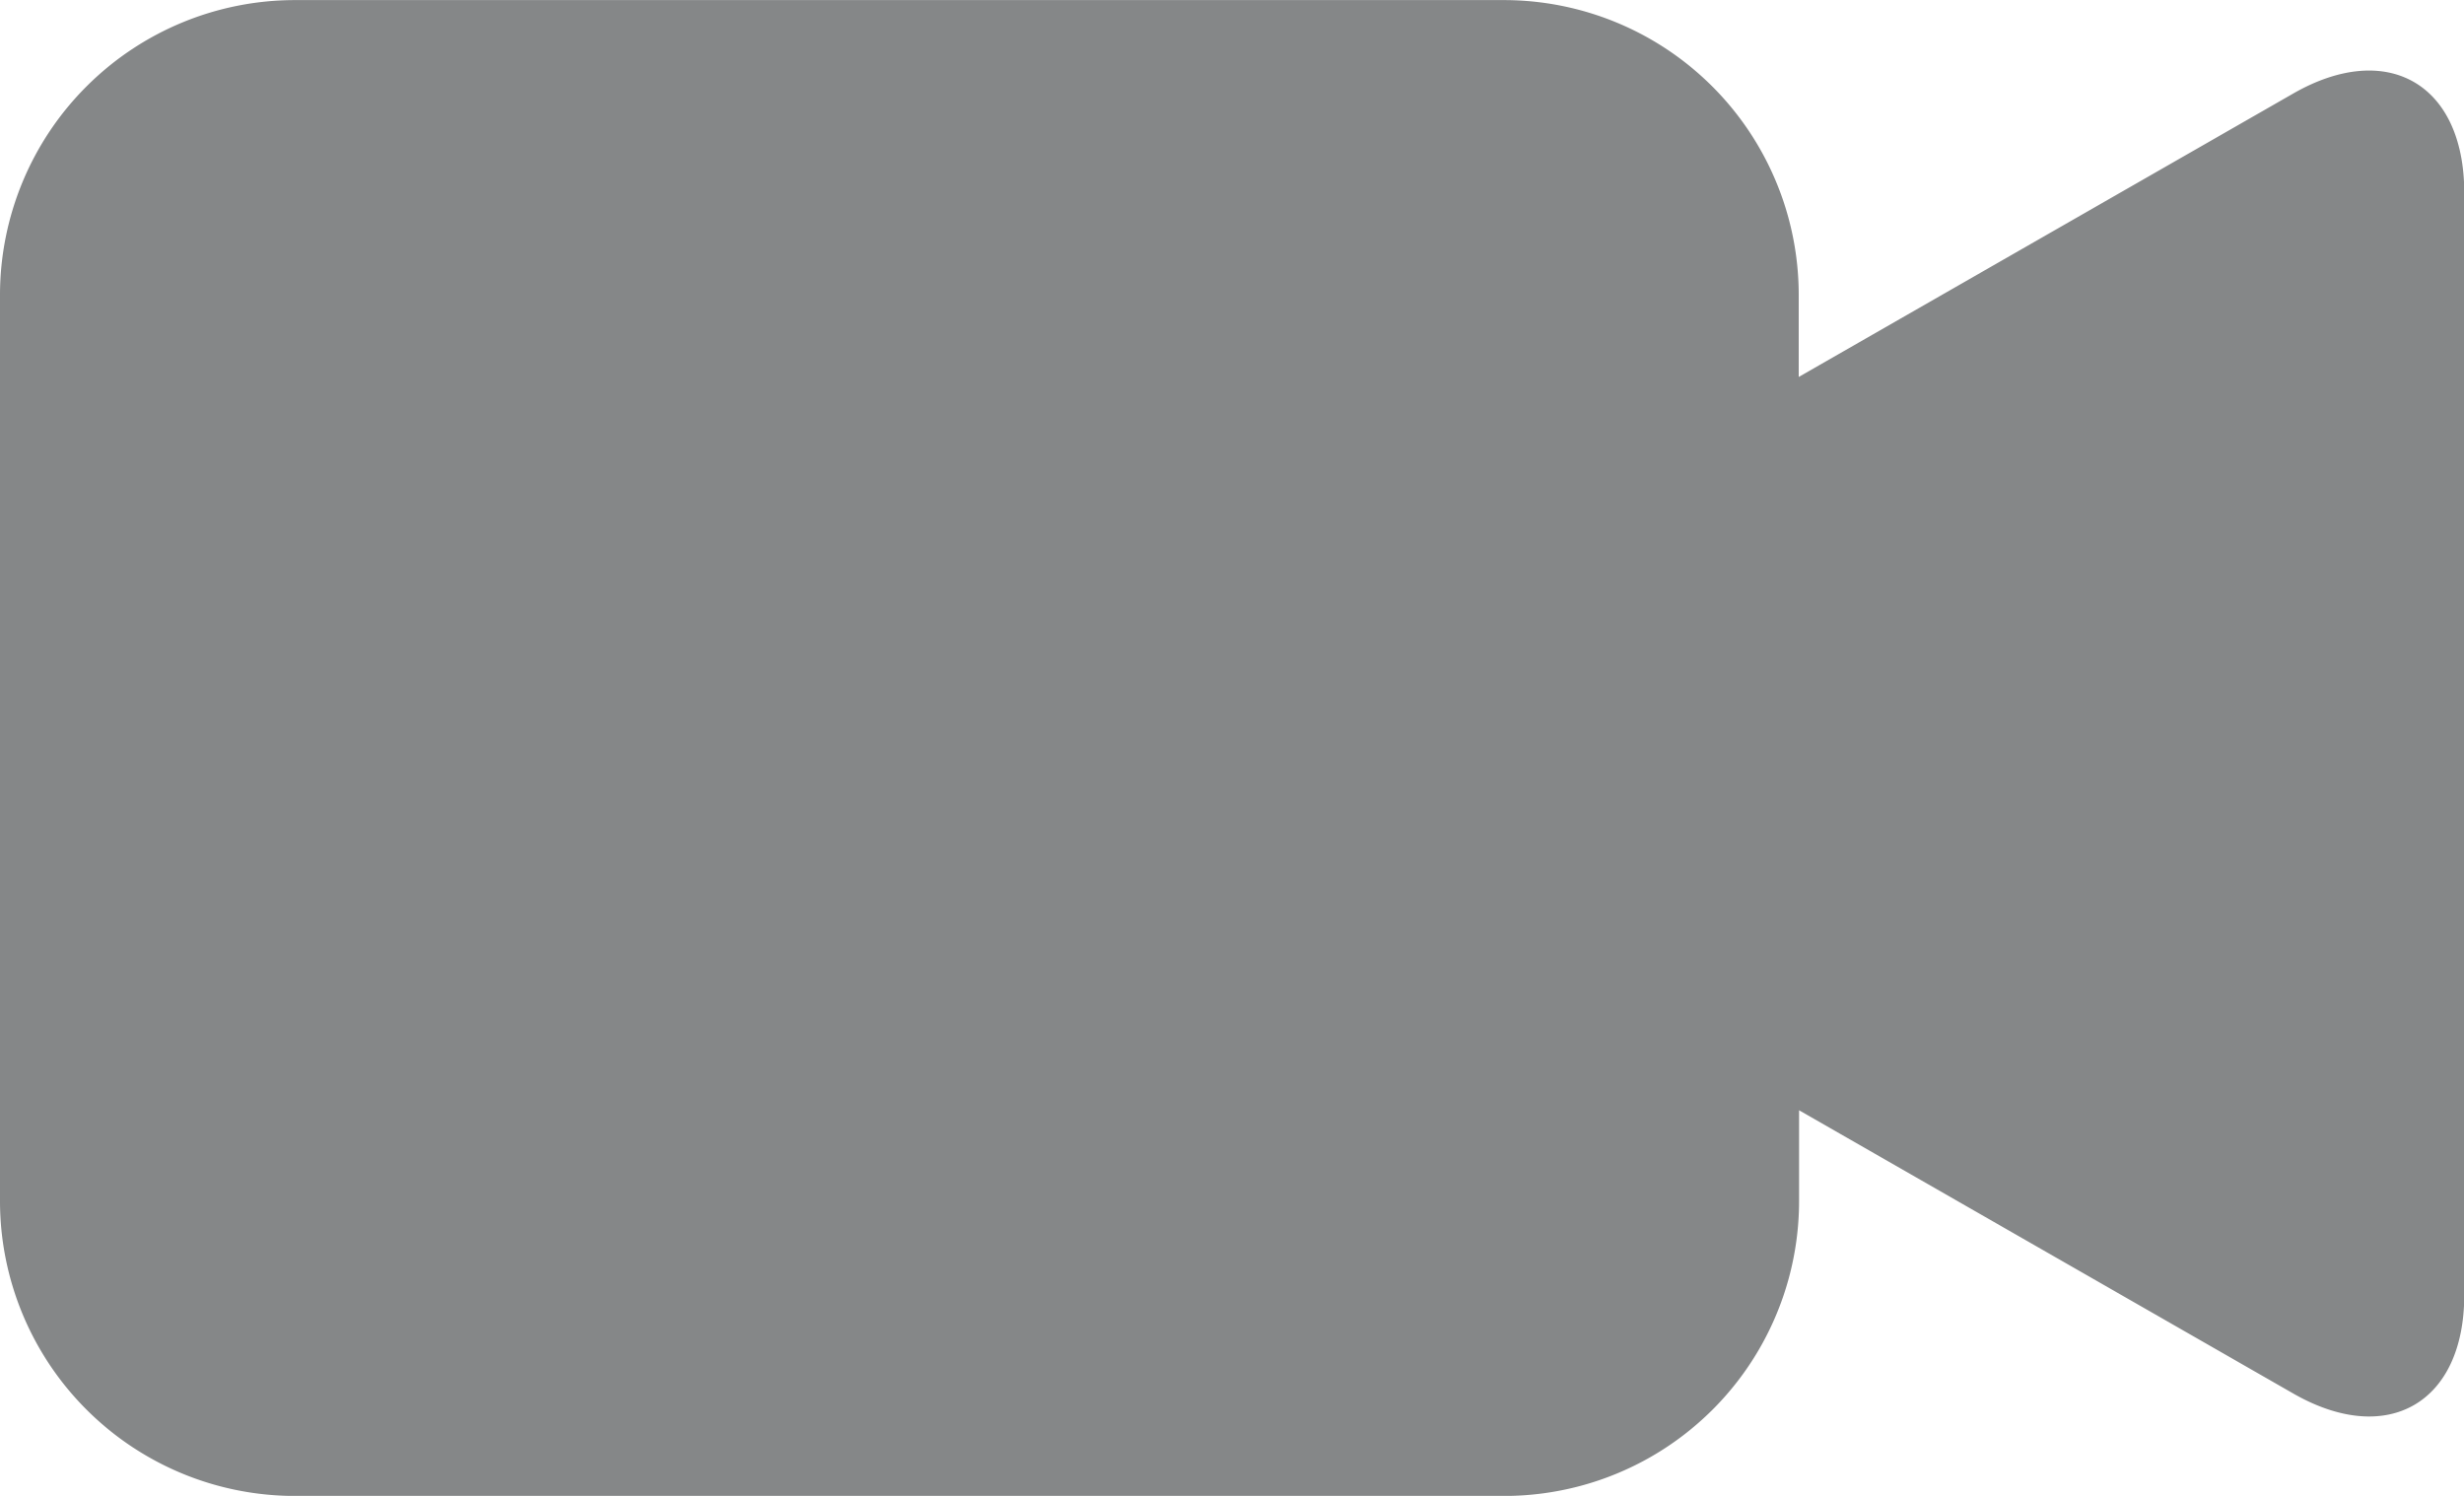 <svg xmlns="http://www.w3.org/2000/svg" width="28" height="17" viewBox="0 0 28 17"><defs><style>.a{fill:#858788;}</style></defs><path class="a" d="M4696.977-1109.777l-5.621,3.222v-.939a3.352,3.352,0,0,0-3.36-3.344h-13.72a3.353,3.353,0,0,0-3.36,3.344v10.312a3.353,3.353,0,0,0,3.36,3.344H4688a3.352,3.352,0,0,0,3.36-3.344v-1.039l5.616,3.219c1.069.613,1.943.109,1.943-1.119v-12.535C4698.916-1109.886,4698.044-1110.388,4696.977-1109.777Z" transform="translate(-4670.916 1110.839)"/></svg>